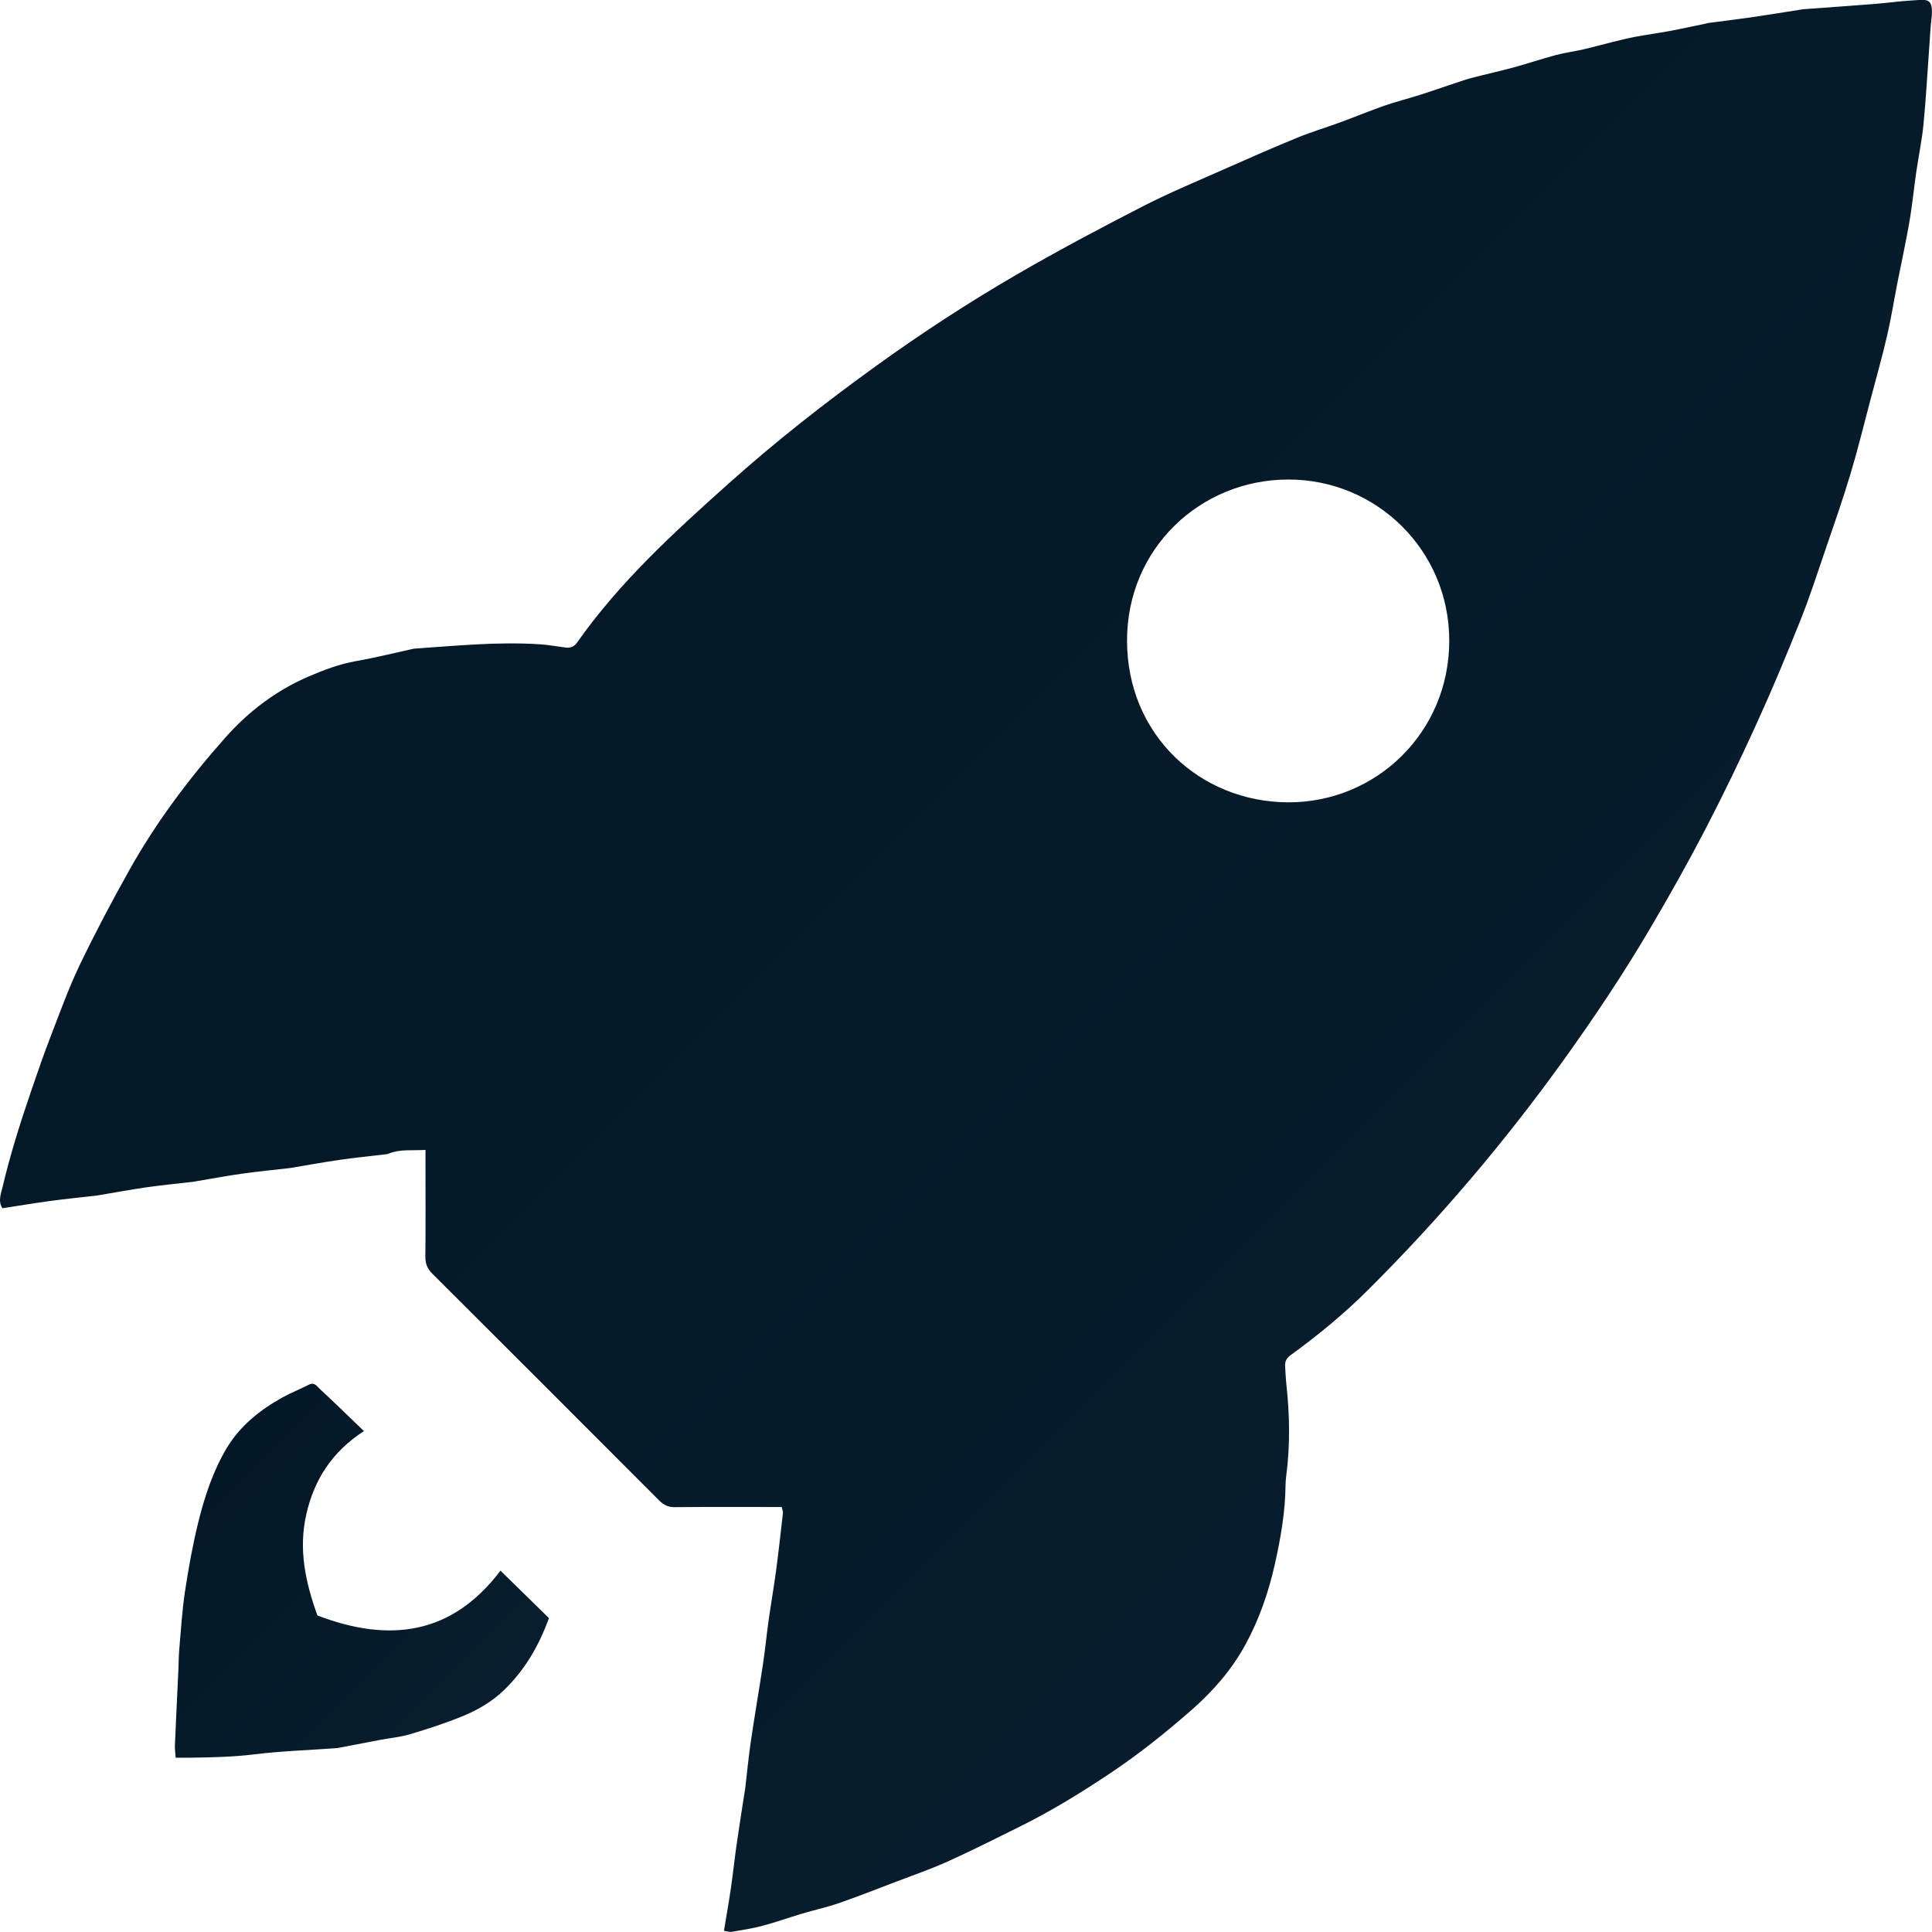 <svg width="60" height="60" viewBox="0 0 60 60" fill="none" xmlns="http://www.w3.org/2000/svg">
<g id="Frame" clip-path="url(#clip0_0_709)">
<g id="Group">
<path id="Vector" d="M13.214 35.712C12.801 35.738 12.436 35.681 12.085 35.822C12.052 35.834 12.017 35.844 11.983 35.847C11.506 35.904 11.026 35.952 10.55 36.02C10.053 36.092 9.56 36.182 9.064 36.265C9.042 36.269 9.018 36.275 8.995 36.276C8.506 36.333 8.015 36.38 7.528 36.448C7.042 36.516 6.561 36.607 6.077 36.688C6.054 36.692 6.03 36.698 6.007 36.701C5.518 36.758 5.027 36.804 4.54 36.874C4.054 36.944 3.573 37.034 3.089 37.115C3.066 37.12 3.042 37.124 3.019 37.127C2.531 37.183 2.039 37.233 1.552 37.298C1.067 37.364 0.582 37.445 0.077 37.523C-0.068 37.314 0.027 37.08 0.08 36.862C0.196 36.374 0.328 35.889 0.473 35.407C0.631 34.883 0.802 34.362 0.98 33.844C1.173 33.282 1.366 32.719 1.581 32.166C1.866 31.429 2.134 30.682 2.475 29.971C2.952 28.977 3.469 28 4.008 27.037C4.841 25.546 5.861 24.189 6.994 22.911C7.724 22.088 8.58 21.442 9.583 21.01C10.056 20.807 10.544 20.621 11.064 20.53C11.66 20.425 12.248 20.277 12.841 20.148C12.863 20.142 12.887 20.142 12.912 20.141C14.194 20.052 15.475 19.925 16.763 20.009C17.031 20.026 17.298 20.076 17.567 20.11C17.718 20.128 17.831 20.086 17.926 19.949C19.247 18.071 20.929 16.536 22.628 15.017C24.076 13.719 25.606 12.522 27.18 11.385C28.596 10.362 30.058 9.407 31.567 8.531C32.858 7.783 34.177 7.081 35.505 6.401C36.353 5.967 37.236 5.603 38.108 5.215C38.834 4.893 39.559 4.575 40.294 4.274C40.731 4.095 41.185 3.96 41.628 3.797C42.083 3.63 42.53 3.444 42.987 3.284C43.348 3.16 43.72 3.066 44.084 2.951C44.447 2.836 44.807 2.708 45.167 2.589C45.355 2.526 45.541 2.462 45.731 2.413C46.157 2.302 46.587 2.208 47.013 2.092C47.449 1.973 47.877 1.828 48.314 1.711C48.595 1.636 48.885 1.599 49.169 1.534C49.474 1.464 49.777 1.379 50.081 1.304C50.318 1.246 50.555 1.185 50.795 1.141C51.139 1.077 51.487 1.031 51.83 0.967C52.219 0.895 52.606 0.81 52.993 0.729C53.016 0.725 53.039 0.715 53.062 0.712C53.492 0.655 53.922 0.605 54.351 0.543C54.883 0.466 55.413 0.378 55.944 0.296C55.98 0.29 56.014 0.284 56.049 0.283C56.801 0.228 57.552 0.175 58.303 0.115C58.655 0.087 59.005 0.034 59.357 0.016C59.837 -0.01 60.064 -0.112 59.982 0.602C59.95 0.872 59.938 1.143 59.918 1.415C59.859 2.227 59.815 3.04 59.737 3.85C59.689 4.352 59.583 4.849 59.51 5.349C59.445 5.803 59.398 6.261 59.327 6.713C59.266 7.107 59.184 7.499 59.107 7.89C59.049 8.19 58.983 8.488 58.925 8.788C58.817 9.34 58.729 9.897 58.601 10.445C58.445 11.116 58.256 11.781 58.08 12.448C57.88 13.205 57.695 13.967 57.469 14.717C57.227 15.521 56.95 16.314 56.678 17.108C56.43 17.835 56.193 18.568 55.907 19.28C55.48 20.348 55.037 21.412 54.56 22.458C54.056 23.567 53.526 24.666 52.965 25.747C52.42 26.796 51.84 27.827 51.239 28.846C50.416 30.245 49.513 31.593 48.566 32.913C46.734 35.462 44.71 37.846 42.485 40.061C41.741 40.803 40.933 41.466 40.085 42.083C39.947 42.184 39.902 42.282 39.911 42.433C39.924 42.621 39.929 42.81 39.95 42.998C40.053 43.941 40.069 44.883 39.946 45.826C39.933 45.92 39.926 46.015 39.924 46.109C39.917 46.949 39.772 47.776 39.589 48.589C39.395 49.451 39.108 50.286 38.679 51.072C38.25 51.859 37.678 52.514 37.012 53.099C36.215 53.798 35.39 54.459 34.507 55.051C33.591 55.664 32.655 56.241 31.665 56.73C30.925 57.097 30.188 57.469 29.437 57.808C28.914 58.044 28.369 58.233 27.832 58.437C27.24 58.663 26.651 58.896 26.053 59.103C25.682 59.232 25.295 59.315 24.918 59.427C24.508 59.549 24.105 59.694 23.693 59.804C23.379 59.888 23.055 59.939 22.733 59.993C22.659 60.006 22.578 59.976 22.483 59.964C22.558 59.501 22.638 59.063 22.701 58.623C22.765 58.18 22.811 57.736 22.875 57.293C22.951 56.758 23.037 56.224 23.119 55.69C23.126 55.643 23.136 55.597 23.142 55.551C23.2 55.059 23.247 54.567 23.318 54.078C23.436 53.276 23.575 52.477 23.696 51.674C23.764 51.22 23.808 50.763 23.872 50.309C23.944 49.796 24.034 49.286 24.102 48.774C24.181 48.179 24.247 47.582 24.315 46.986C24.32 46.942 24.296 46.897 24.276 46.801C24.154 46.801 24.028 46.801 23.903 46.801C22.922 46.801 21.94 46.796 20.959 46.806C20.755 46.809 20.613 46.74 20.472 46.6C18.125 44.247 15.774 41.897 13.421 39.55C13.271 39.401 13.208 39.242 13.21 39.028C13.22 38.071 13.214 37.114 13.214 36.155C13.214 36.031 13.214 35.903 13.214 35.712ZM45.008 19.907C45.013 17.09 42.746 14.886 40.005 14.892C37.272 14.897 34.998 17.039 35.001 19.898C35.005 22.816 37.257 24.899 39.99 24.917C42.725 24.934 45.002 22.756 45.008 19.907Z" fill="url(#paint0_linear_0_709)"/>
<path id="Vector_2" d="M9.858 50.17C12.088 51.023 14.03 50.779 15.543 48.778C16.054 49.278 16.551 49.767 17.048 50.252C16.735 51.113 16.298 51.867 15.649 52.491C15.269 52.858 14.818 53.115 14.34 53.309C13.817 53.521 13.278 53.695 12.737 53.857C12.437 53.947 12.117 53.975 11.808 54.033C11.385 54.114 10.961 54.197 10.537 54.277C10.49 54.286 10.443 54.292 10.396 54.294C9.563 54.354 8.725 54.381 7.897 54.483C7.227 54.566 6.558 54.578 5.886 54.587C5.757 54.588 5.628 54.587 5.456 54.587C5.446 54.446 5.426 54.322 5.432 54.198C5.464 53.42 5.504 52.642 5.54 51.864C5.55 51.651 5.548 51.438 5.567 51.226C5.619 50.627 5.655 50.025 5.744 49.431C5.853 48.713 5.981 47.995 6.154 47.289C6.352 46.485 6.61 45.696 7.036 44.98C7.454 44.28 8.074 43.786 8.777 43.396C9.039 43.251 9.321 43.143 9.587 43.005C9.769 42.91 9.85 43.059 9.94 43.143C10.386 43.556 10.821 43.981 11.302 44.444C10.322 45.081 9.763 45.933 9.514 47.023C9.263 48.122 9.487 49.14 9.858 50.17Z" fill="url(#paint1_linear_0_709)"/>
</g>
</g>
<defs>
<linearGradient id="paint0_linear_0_709" x1="0" y1="-0.004" x2="60" y2="59.994" gradientUnits="userSpaceOnUse">
<stop stop-color="#021624"/>
<stop offset="1" stop-color="#092030"/>
</linearGradient>
<linearGradient id="paint1_linear_0_709" x1="5.431" y1="42.975" x2="17.044" y2="54.592" gradientUnits="userSpaceOnUse">
<stop stop-color="#021624"/>
<stop offset="1" stop-color="#092030"/>
</linearGradient>
<clipPath id="clip0_0_709">
<rect width="60" height="60" fill="white"/>
</clipPath>
</defs>
</svg>
